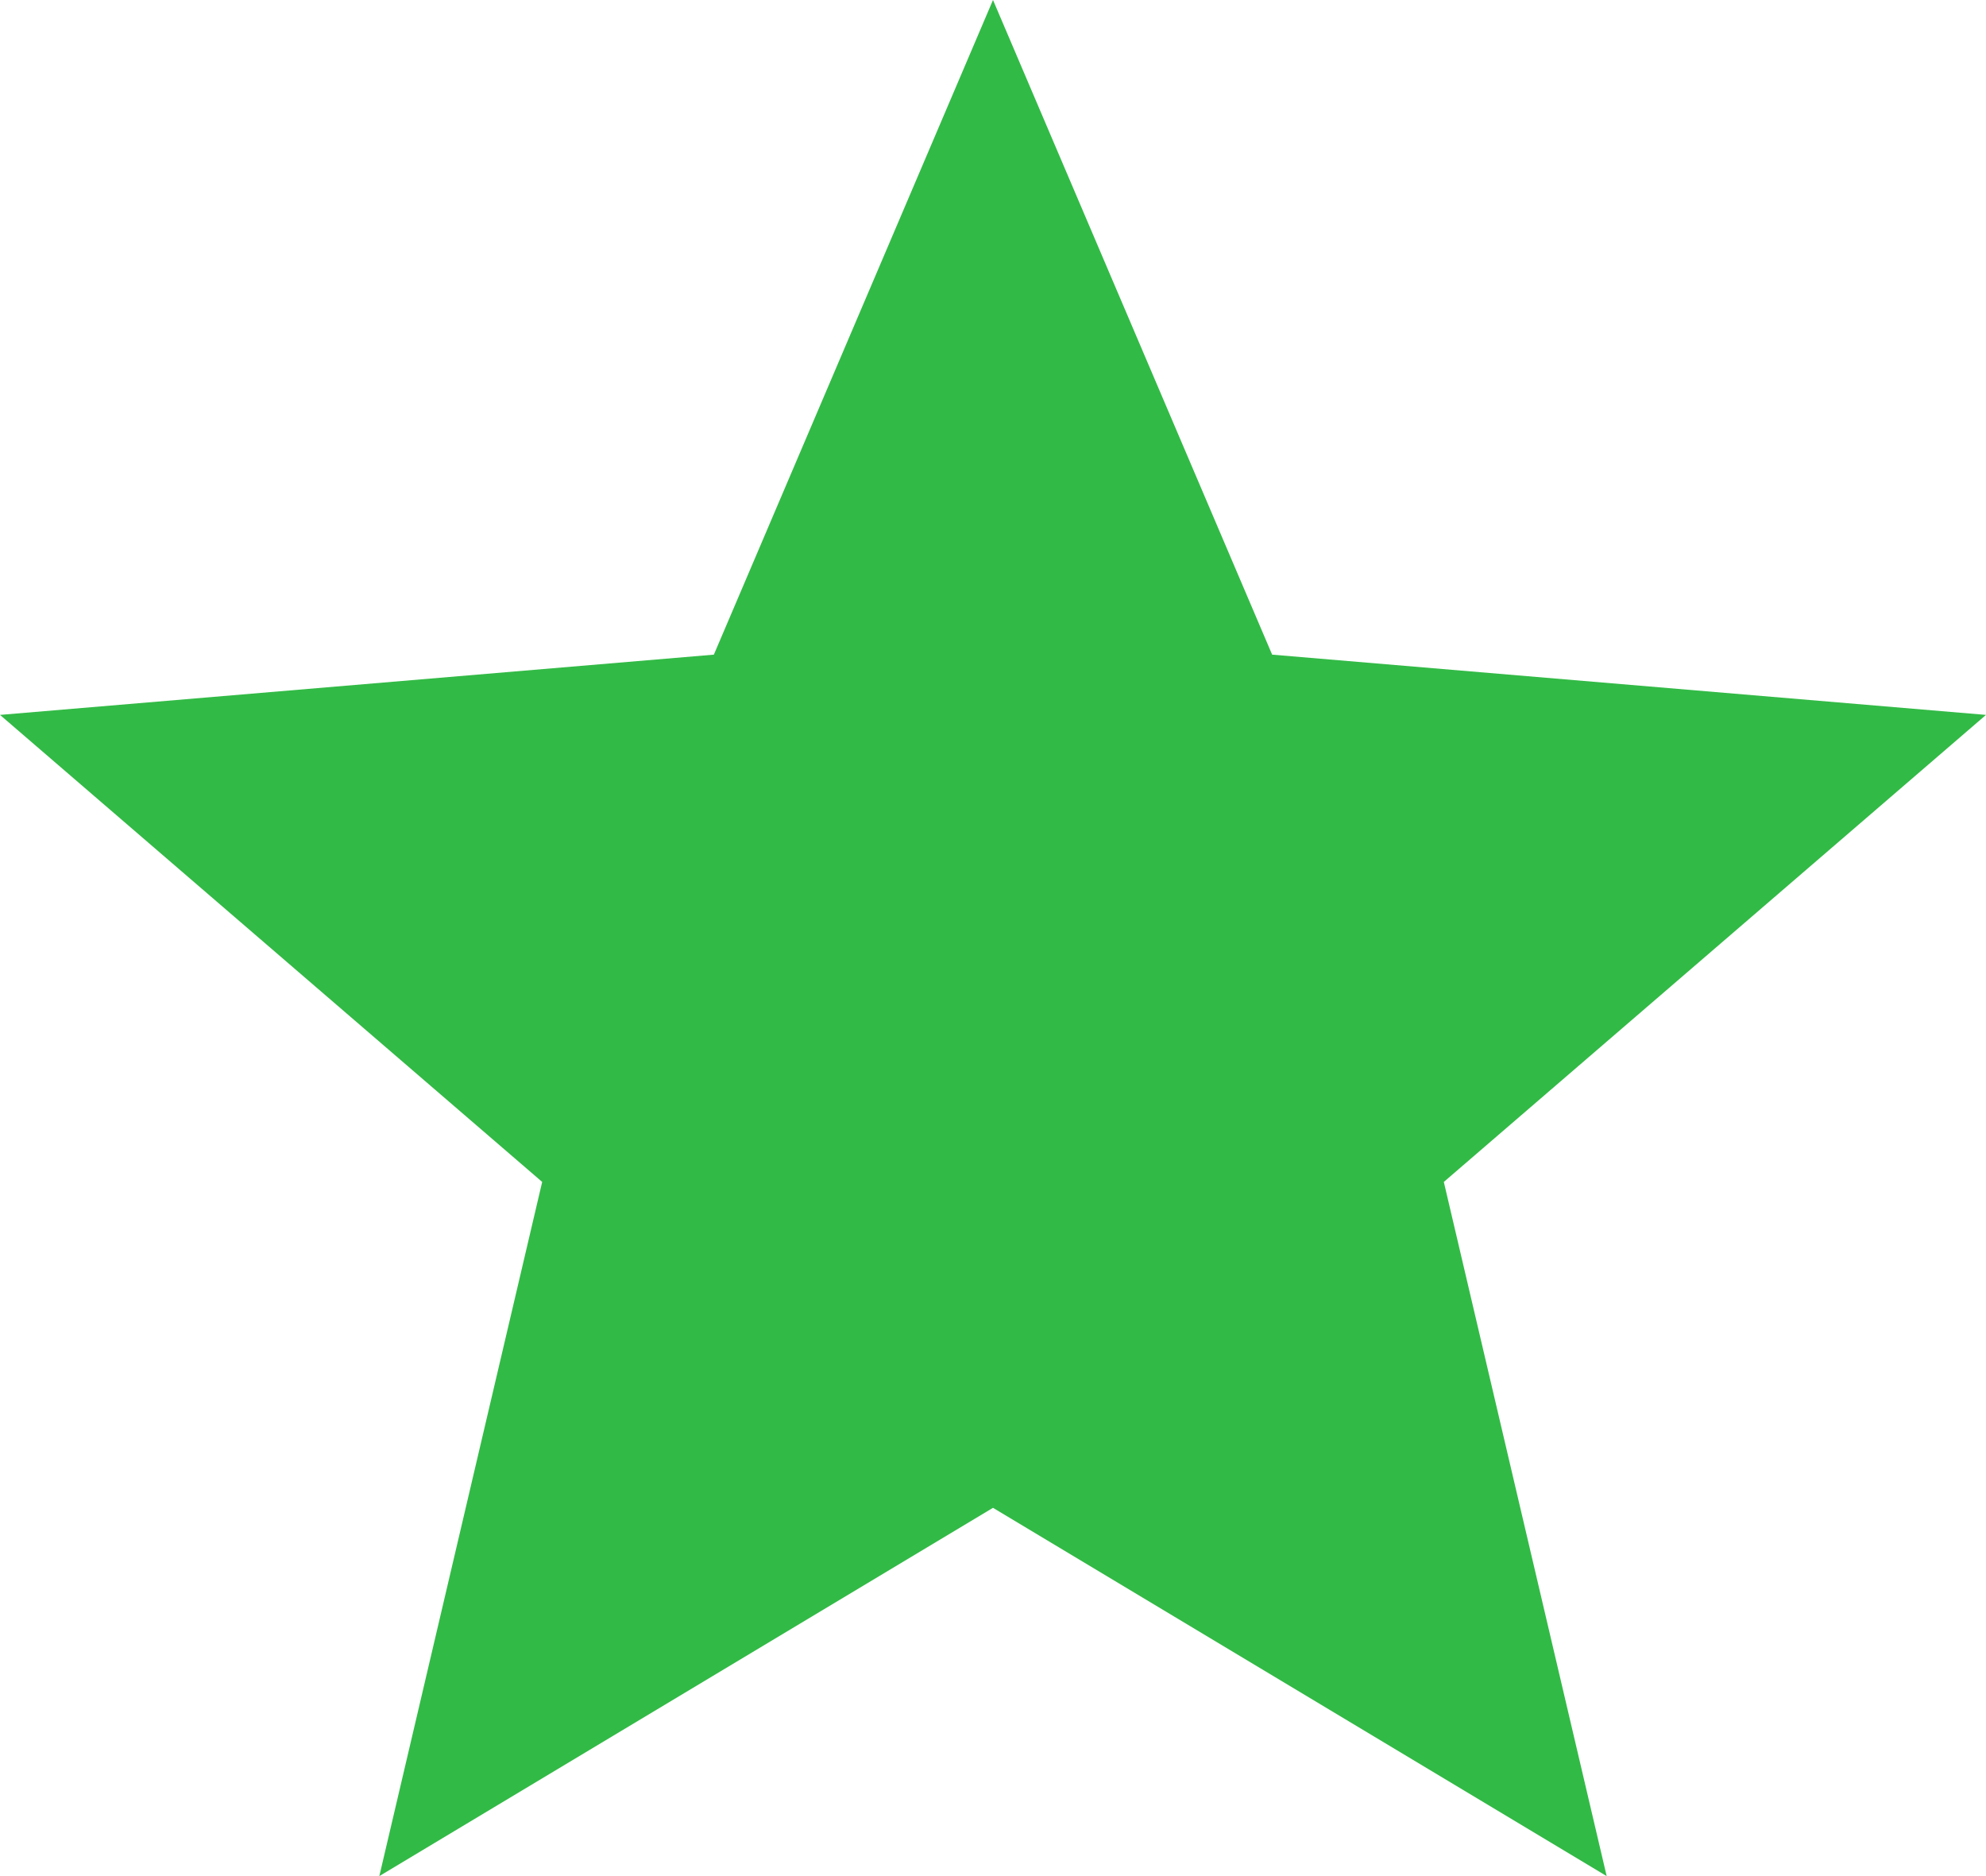 
<svg width="18" height="17" viewBox="0 0 18 17" fill="none" xmlns="http://www.w3.org/2000/svg">
<path d="M9 13.663L14.562 17L13.086 10.71L18 6.478L11.53 5.932L9 0L6.47 5.932L0 6.478L4.914 10.71L3.438 17L9 13.663Z" fill="#32BA46"/>
</svg>

